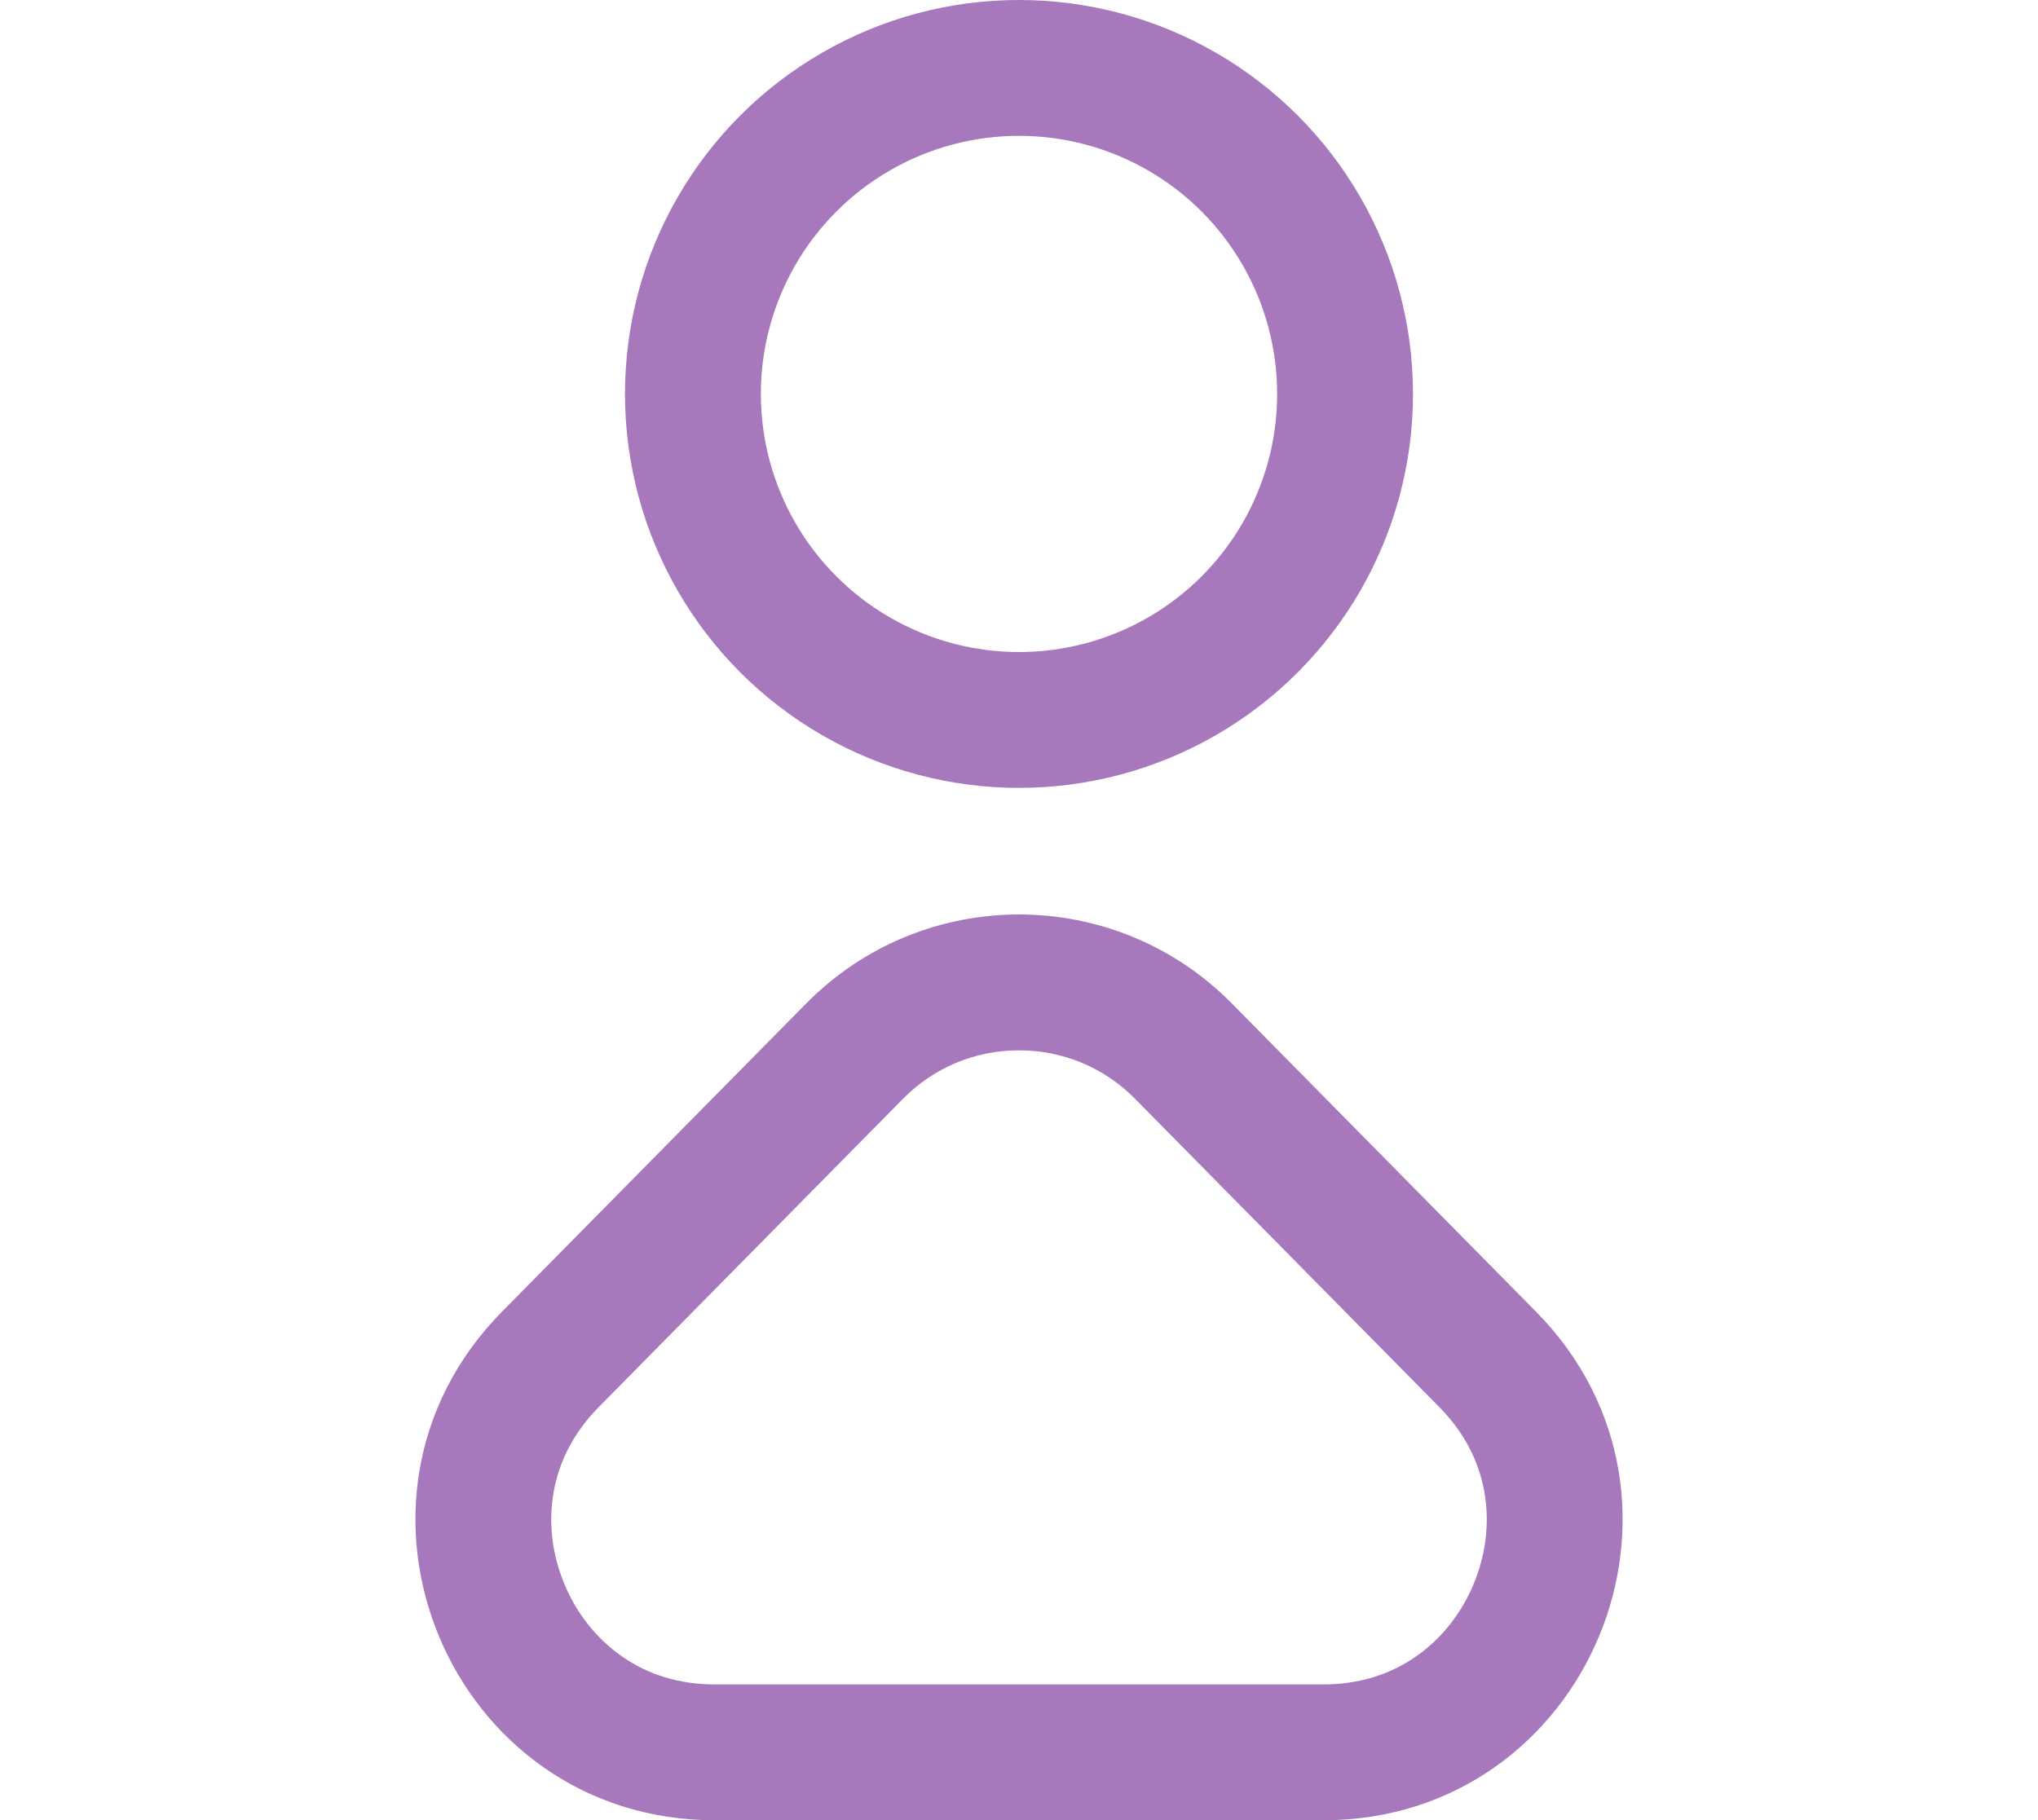 <svg height="67" viewBox="0 0 75 67" width="75" xmlns="http://www.w3.org/2000/svg"><g fill="none"><g stroke="#a778bb" stroke-width="5"><circle cx="37.5" cy="14.5" r="14.5" stroke="none"/><circle cx="37.5" cy="14.5" fill="none" r="12"/></g><g transform="translate(0 29)"><path d="m29.67 7.934a11 11 0 0 1 15.659 0l11.19 11.34a11 11 0 0 1 -7.829 18.726h-22.38a11 11 0 0 1 -7.83-18.726z"/><path d="m37.5 9.66c-1.618 0-3.134.634-4.271 1.786l-11.19 11.34c-.91.922-1.472 1.99-1.672 3.176-.187 1.11-.046 2.269.407 3.353.453 1.083 1.179 1.998 2.101 2.644.984.691 2.14 1.041 3.435 1.041h22.381c1.295 0 2.451-.35 3.435-1.041.921-.647 1.648-1.561 2.101-2.644.453-1.083.594-2.243.407-3.353-.2-1.186-.762-2.254-1.672-3.176l-11.19-11.34c-1.136-1.151-2.653-1.786-4.271-1.786m0-5c2.838 0 5.676 1.091 7.83 3.274l11.19 11.34c6.859 6.95 1.935 18.726-7.83 18.726h-22.381c-9.765 0-14.688-11.776-7.83-18.726l11.19-11.34c2.154-2.182 4.992-3.274 7.83-3.274z" fill="#a778bb"/></g></g></svg>